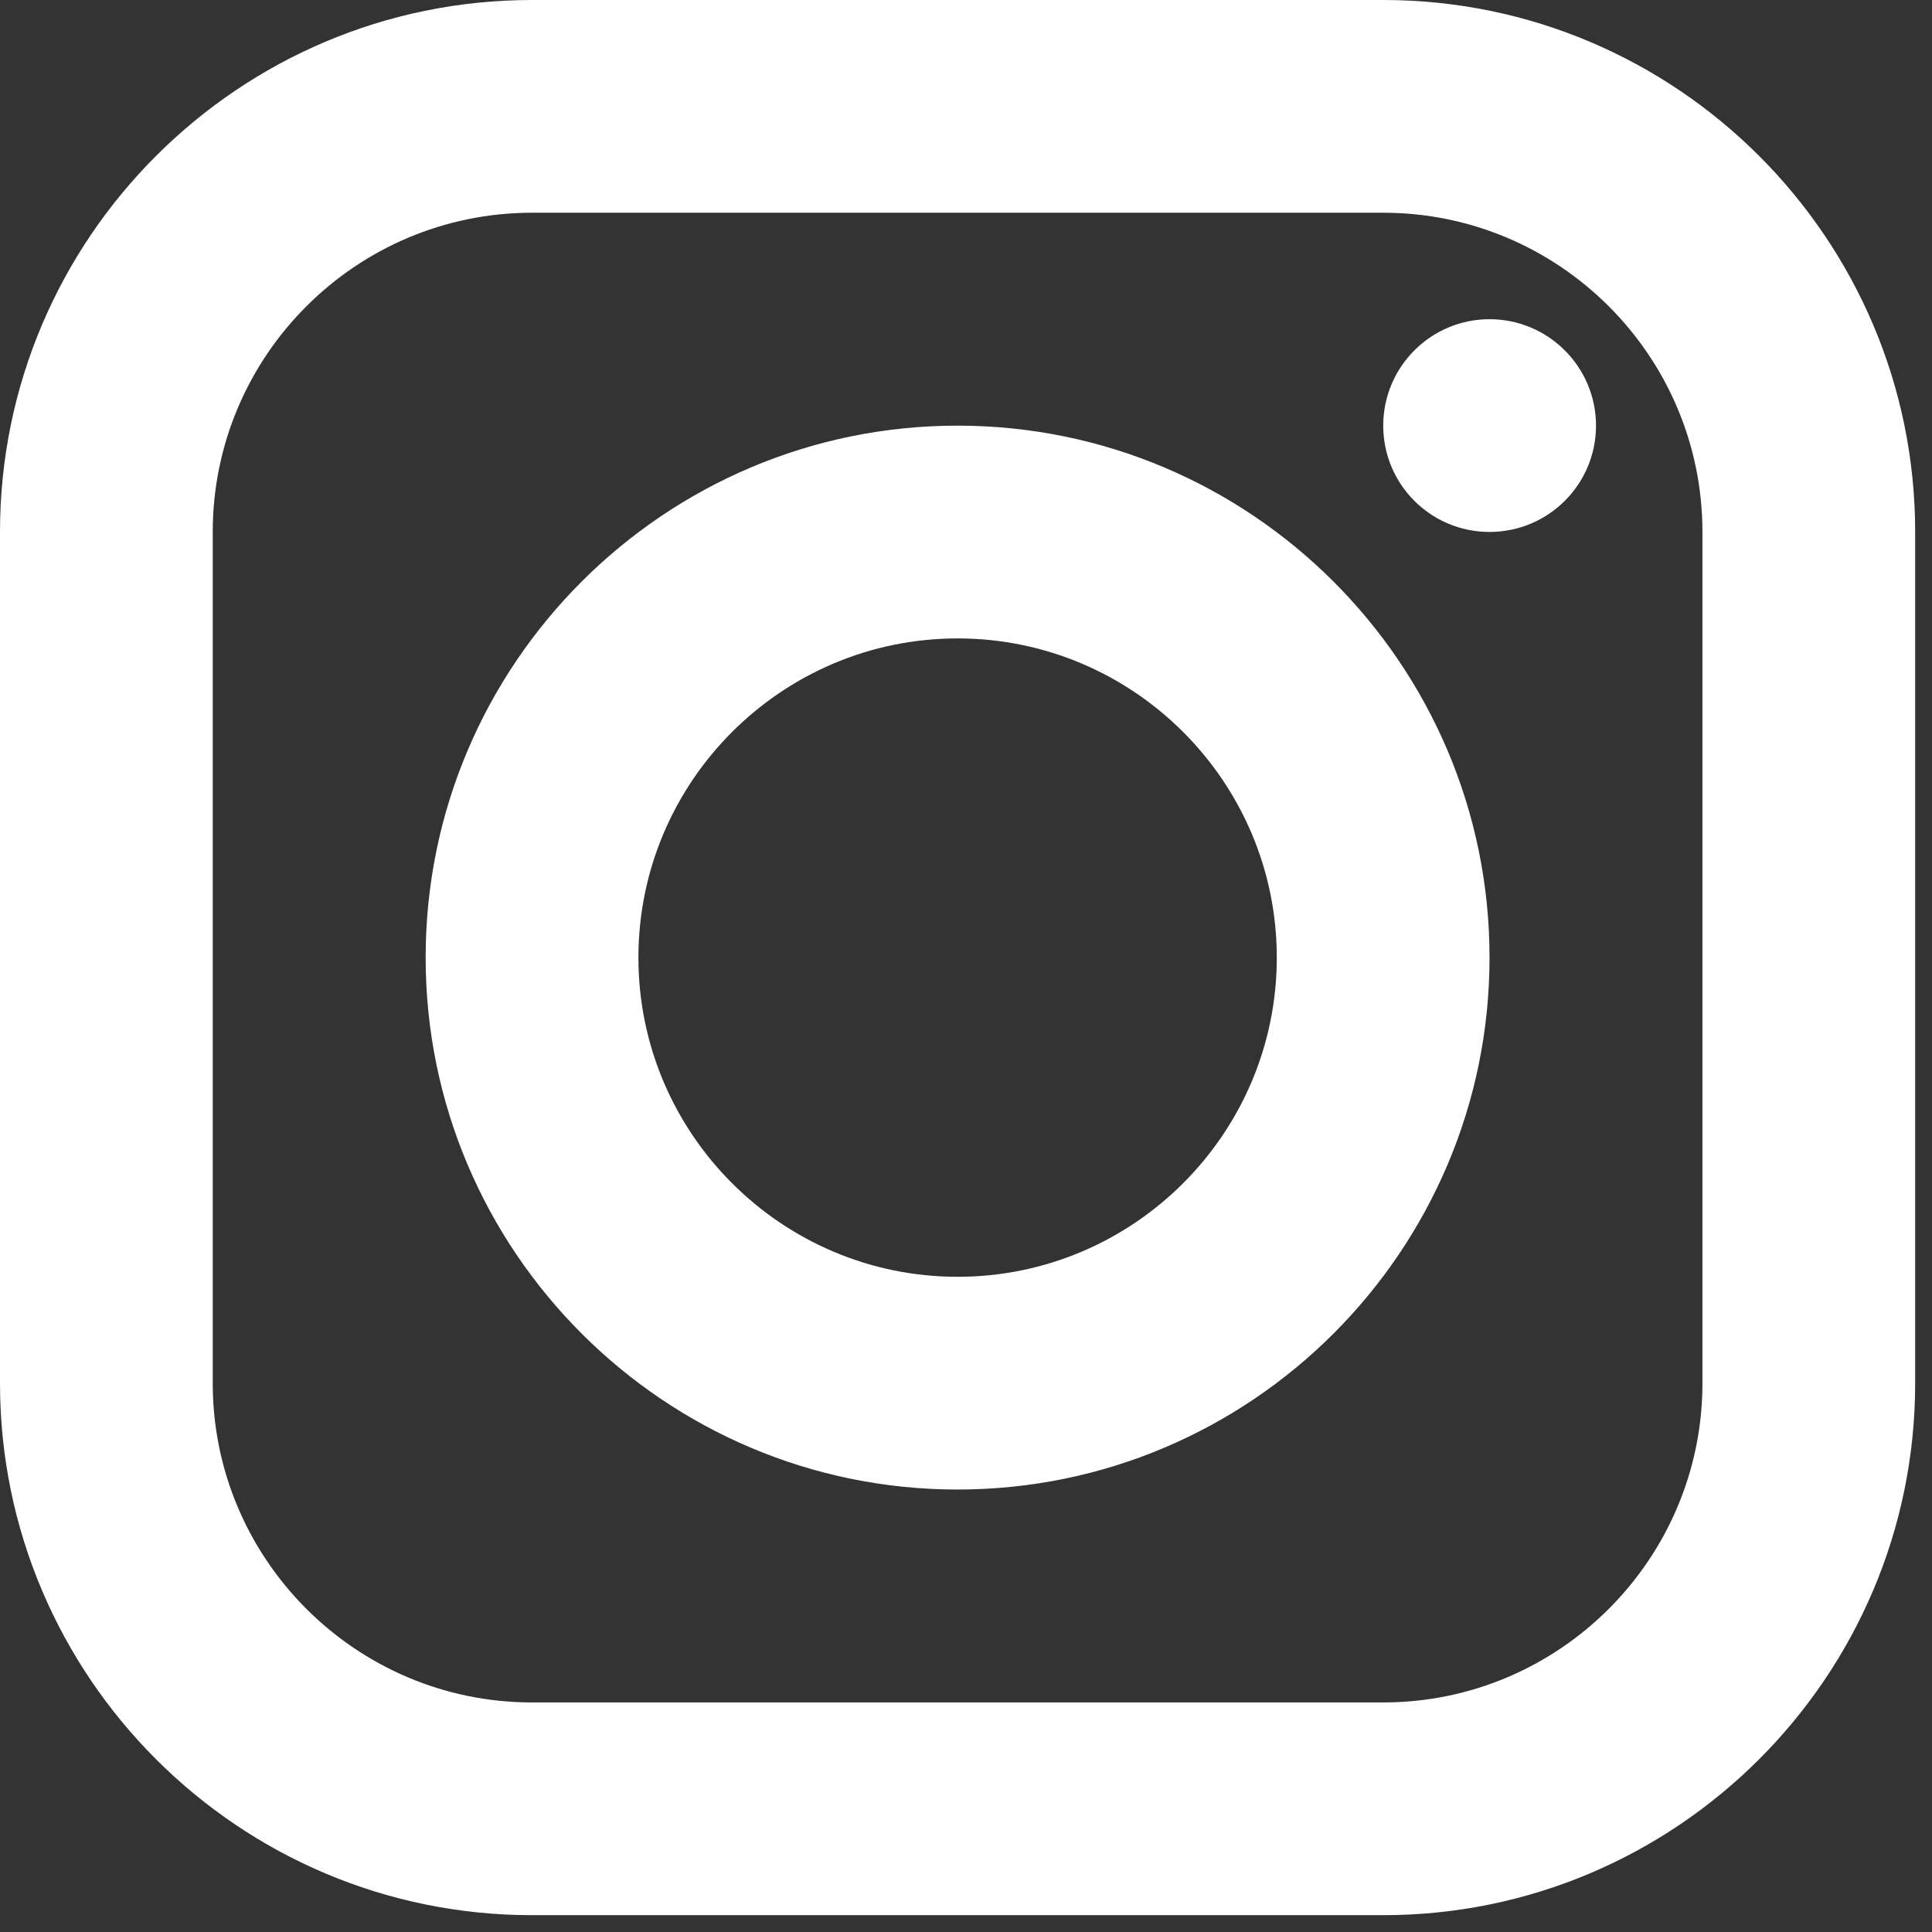 <svg width="45" height="45" viewBox="0 0 45 45" fill="none" xmlns="http://www.w3.org/2000/svg">
<rect x="0" y="0" width="45" height="45" fill="#333333" stroke="none"/>
<path d="M12.39 0C5.558 0 0 5.558 0 12.39V32.218C0 39.05 5.558 44.608 12.39 44.608H32.218C39.05 44.608 44.608 39.05 44.608 32.218V12.39C44.608 5.558 39.05 0 32.218 0H12.39ZM12.39 4.955H32.218C36.317 4.955 39.653 8.291 39.653 12.39V32.218C39.653 36.317 36.317 39.653 32.218 39.653H12.39C8.291 39.653 4.955 36.317 4.955 32.218V12.39C4.955 8.291 8.291 4.955 12.39 4.955ZM34.694 7.435C33.326 7.435 32.218 8.546 32.218 9.914C32.218 11.283 33.326 12.39 34.694 12.39C36.063 12.39 37.174 11.283 37.174 9.914C37.174 8.546 36.063 7.435 34.694 7.435ZM22.304 9.914C15.472 9.914 9.914 15.472 9.914 22.304C9.914 29.136 15.472 34.694 22.304 34.694C29.136 34.694 34.694 29.136 34.694 22.304C34.694 15.472 29.136 9.914 22.304 9.914ZM22.304 14.87C26.403 14.87 29.739 18.206 29.739 22.304C29.739 26.403 26.403 29.739 22.304 29.739C18.206 29.739 14.87 26.403 14.87 22.304C14.87 18.206 18.206 14.87 22.304 14.87Z" fill="white"/>
</svg>
